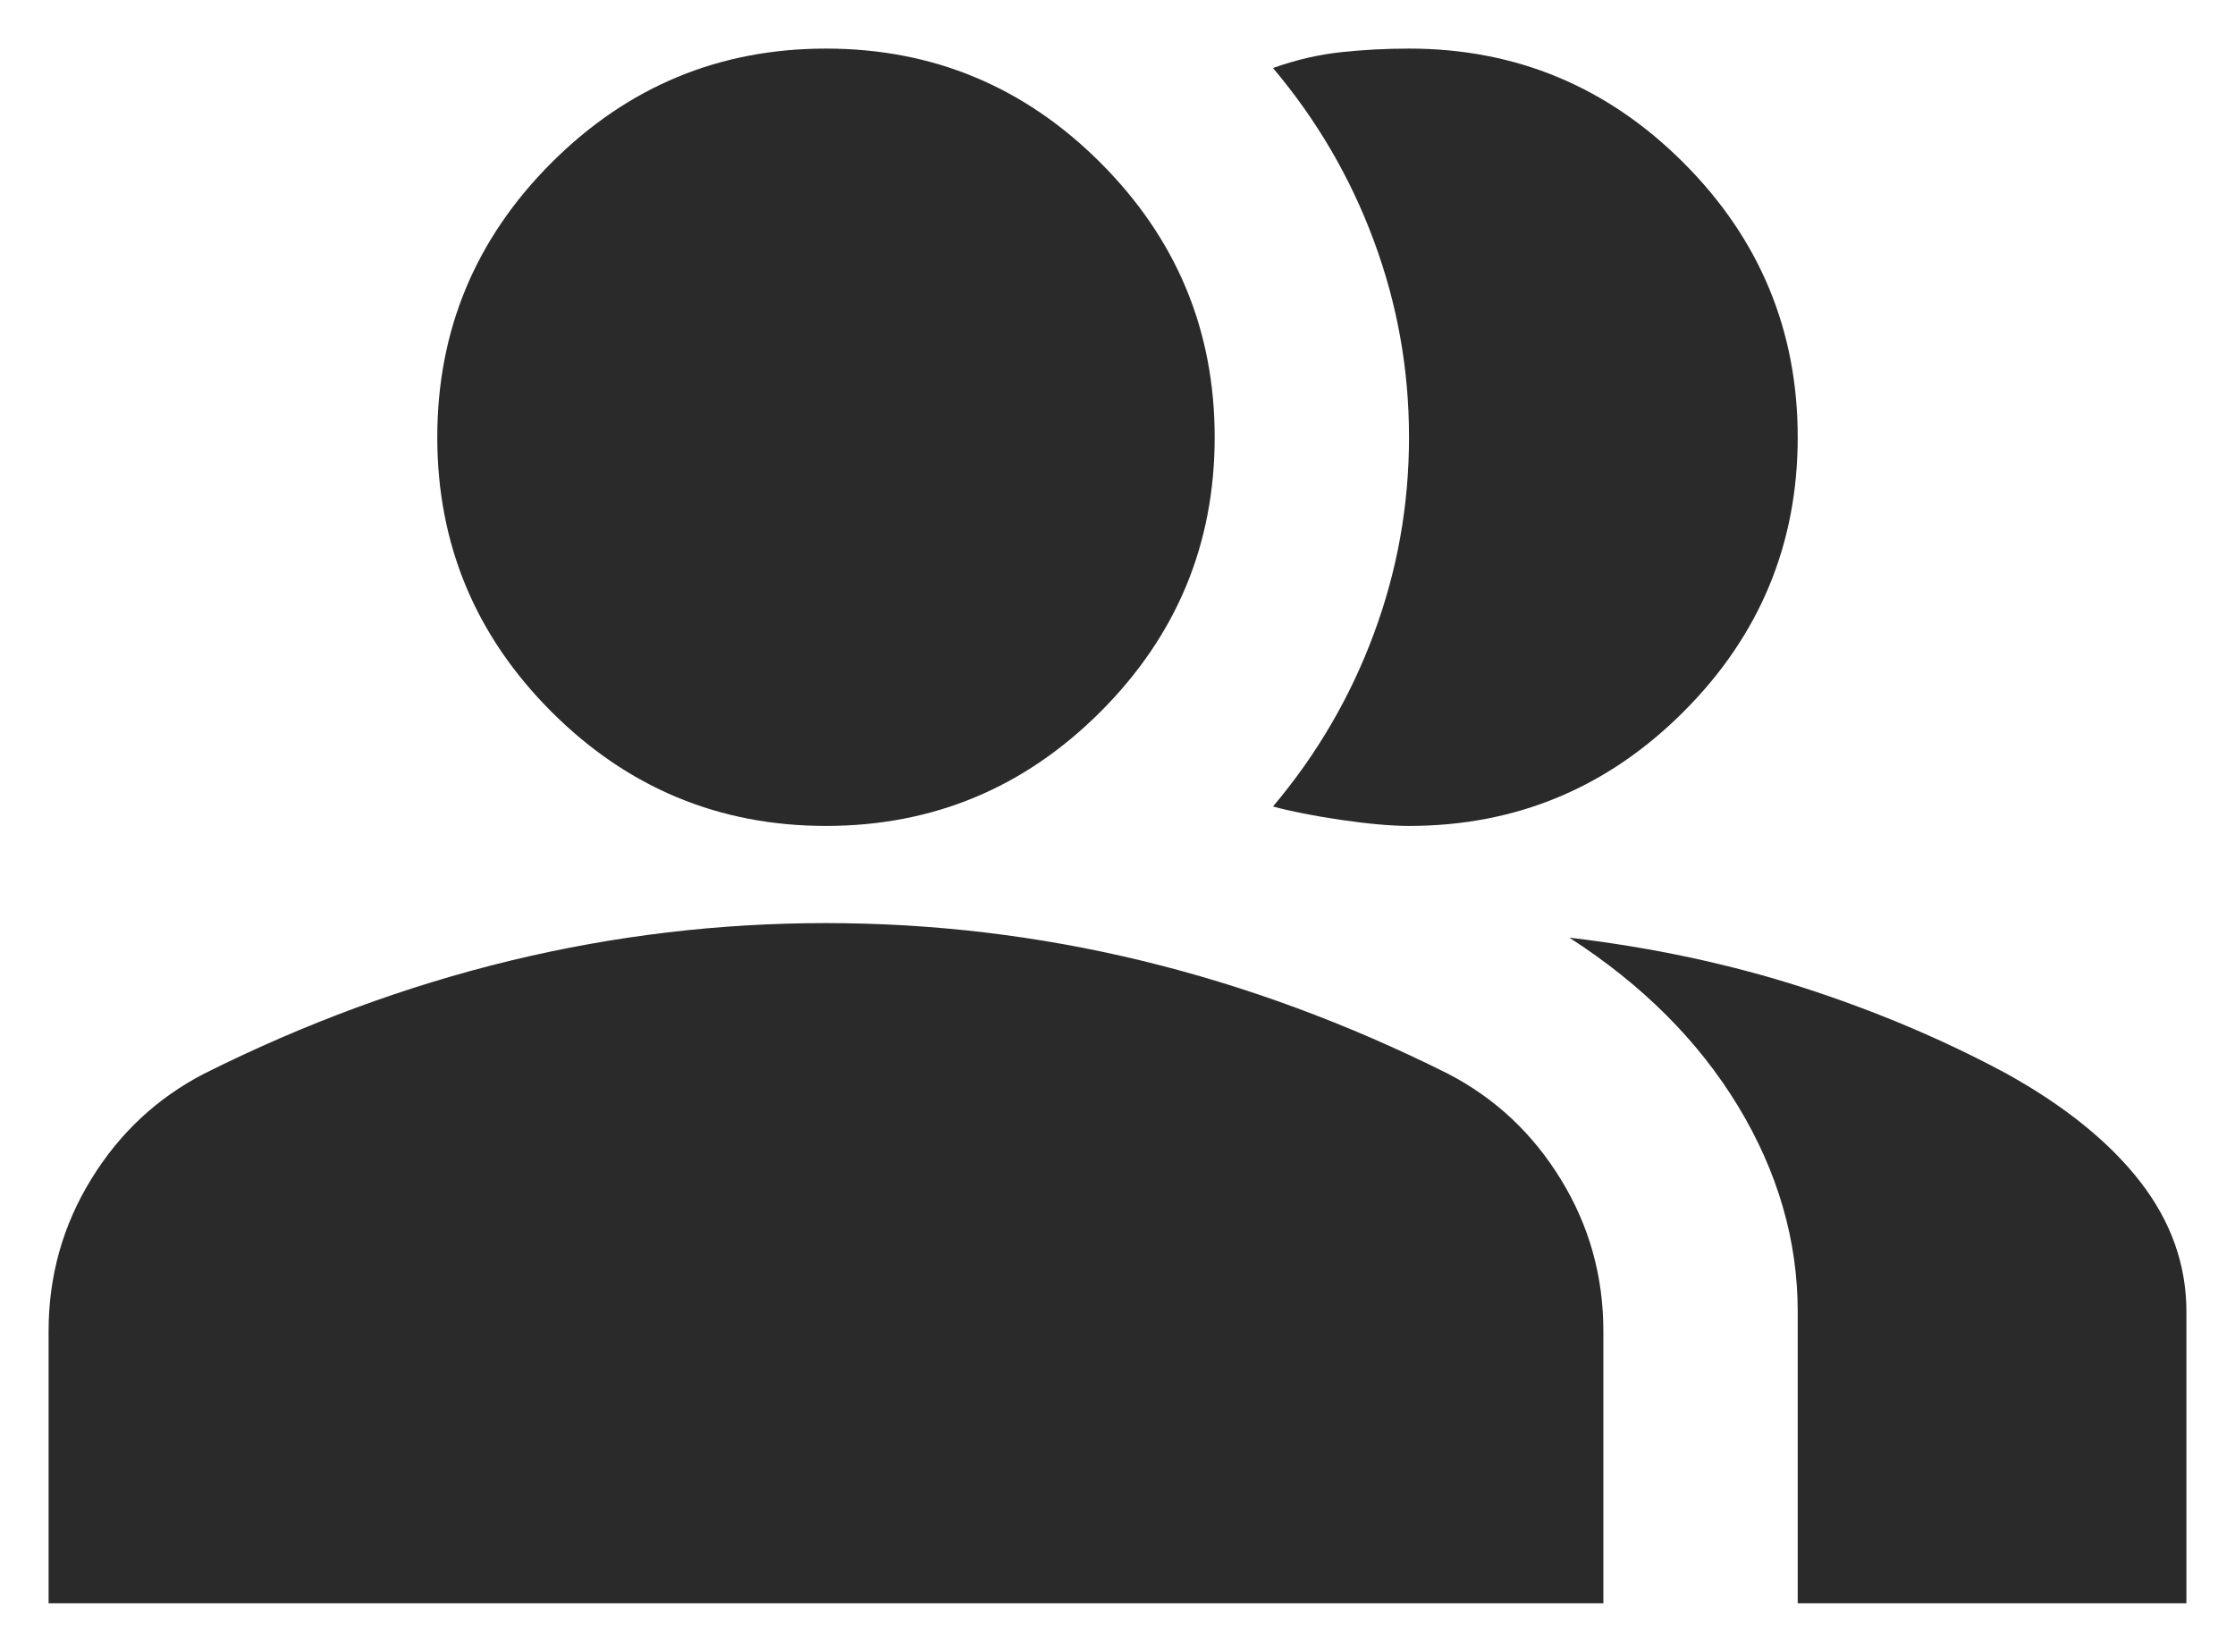<svg width="23" height="17" viewBox="0 0 23 17" fill="none" xmlns="http://www.w3.org/2000/svg">
<path d="M0.5 16.5V13.7C0.5 13.133 0.646 12.612 0.938 12.137C1.229 11.662 1.617 11.3 2.1 11.05C3.133 10.533 4.183 10.146 5.25 9.887C6.317 9.629 7.4 9.5 8.5 9.5C9.6 9.5 10.683 9.629 11.75 9.887C12.817 10.146 13.867 10.533 14.9 11.05C15.383 11.3 15.771 11.662 16.062 12.137C16.354 12.612 16.5 13.133 16.5 13.7V16.5H0.5ZM18.5 16.5V13.5C18.5 12.767 18.296 12.062 17.888 11.387C17.479 10.712 16.9 10.133 16.15 9.65C17 9.75 17.8 9.921 18.55 10.162C19.3 10.404 20 10.7 20.65 11.05C21.25 11.383 21.708 11.754 22.025 12.162C22.342 12.571 22.5 13.017 22.5 13.5V16.5H18.5ZM8.5 8.5C7.4 8.5 6.458 8.108 5.675 7.325C4.892 6.542 4.5 5.6 4.5 4.5C4.5 3.4 4.892 2.458 5.675 1.675C6.458 0.892 7.4 0.5 8.5 0.5C9.6 0.5 10.542 0.892 11.325 1.675C12.108 2.458 12.5 3.4 12.5 4.5C12.5 5.6 12.108 6.542 11.325 7.325C10.542 8.108 9.6 8.5 8.5 8.5ZM18.5 4.5C18.5 5.6 18.108 6.542 17.325 7.325C16.542 8.108 15.6 8.5 14.5 8.5C14.317 8.5 14.083 8.479 13.8 8.438C13.517 8.396 13.283 8.35 13.1 8.3C13.55 7.767 13.896 7.175 14.137 6.525C14.379 5.875 14.5 5.2 14.5 4.5C14.5 3.8 14.379 3.125 14.137 2.475C13.896 1.825 13.55 1.233 13.1 0.7C13.333 0.617 13.567 0.562 13.8 0.537C14.033 0.512 14.267 0.5 14.5 0.5C15.6 0.5 16.542 0.892 17.325 1.675C18.108 2.458 18.5 3.4 18.5 4.5Z" fill="#2A2A2A"/>
</svg>

